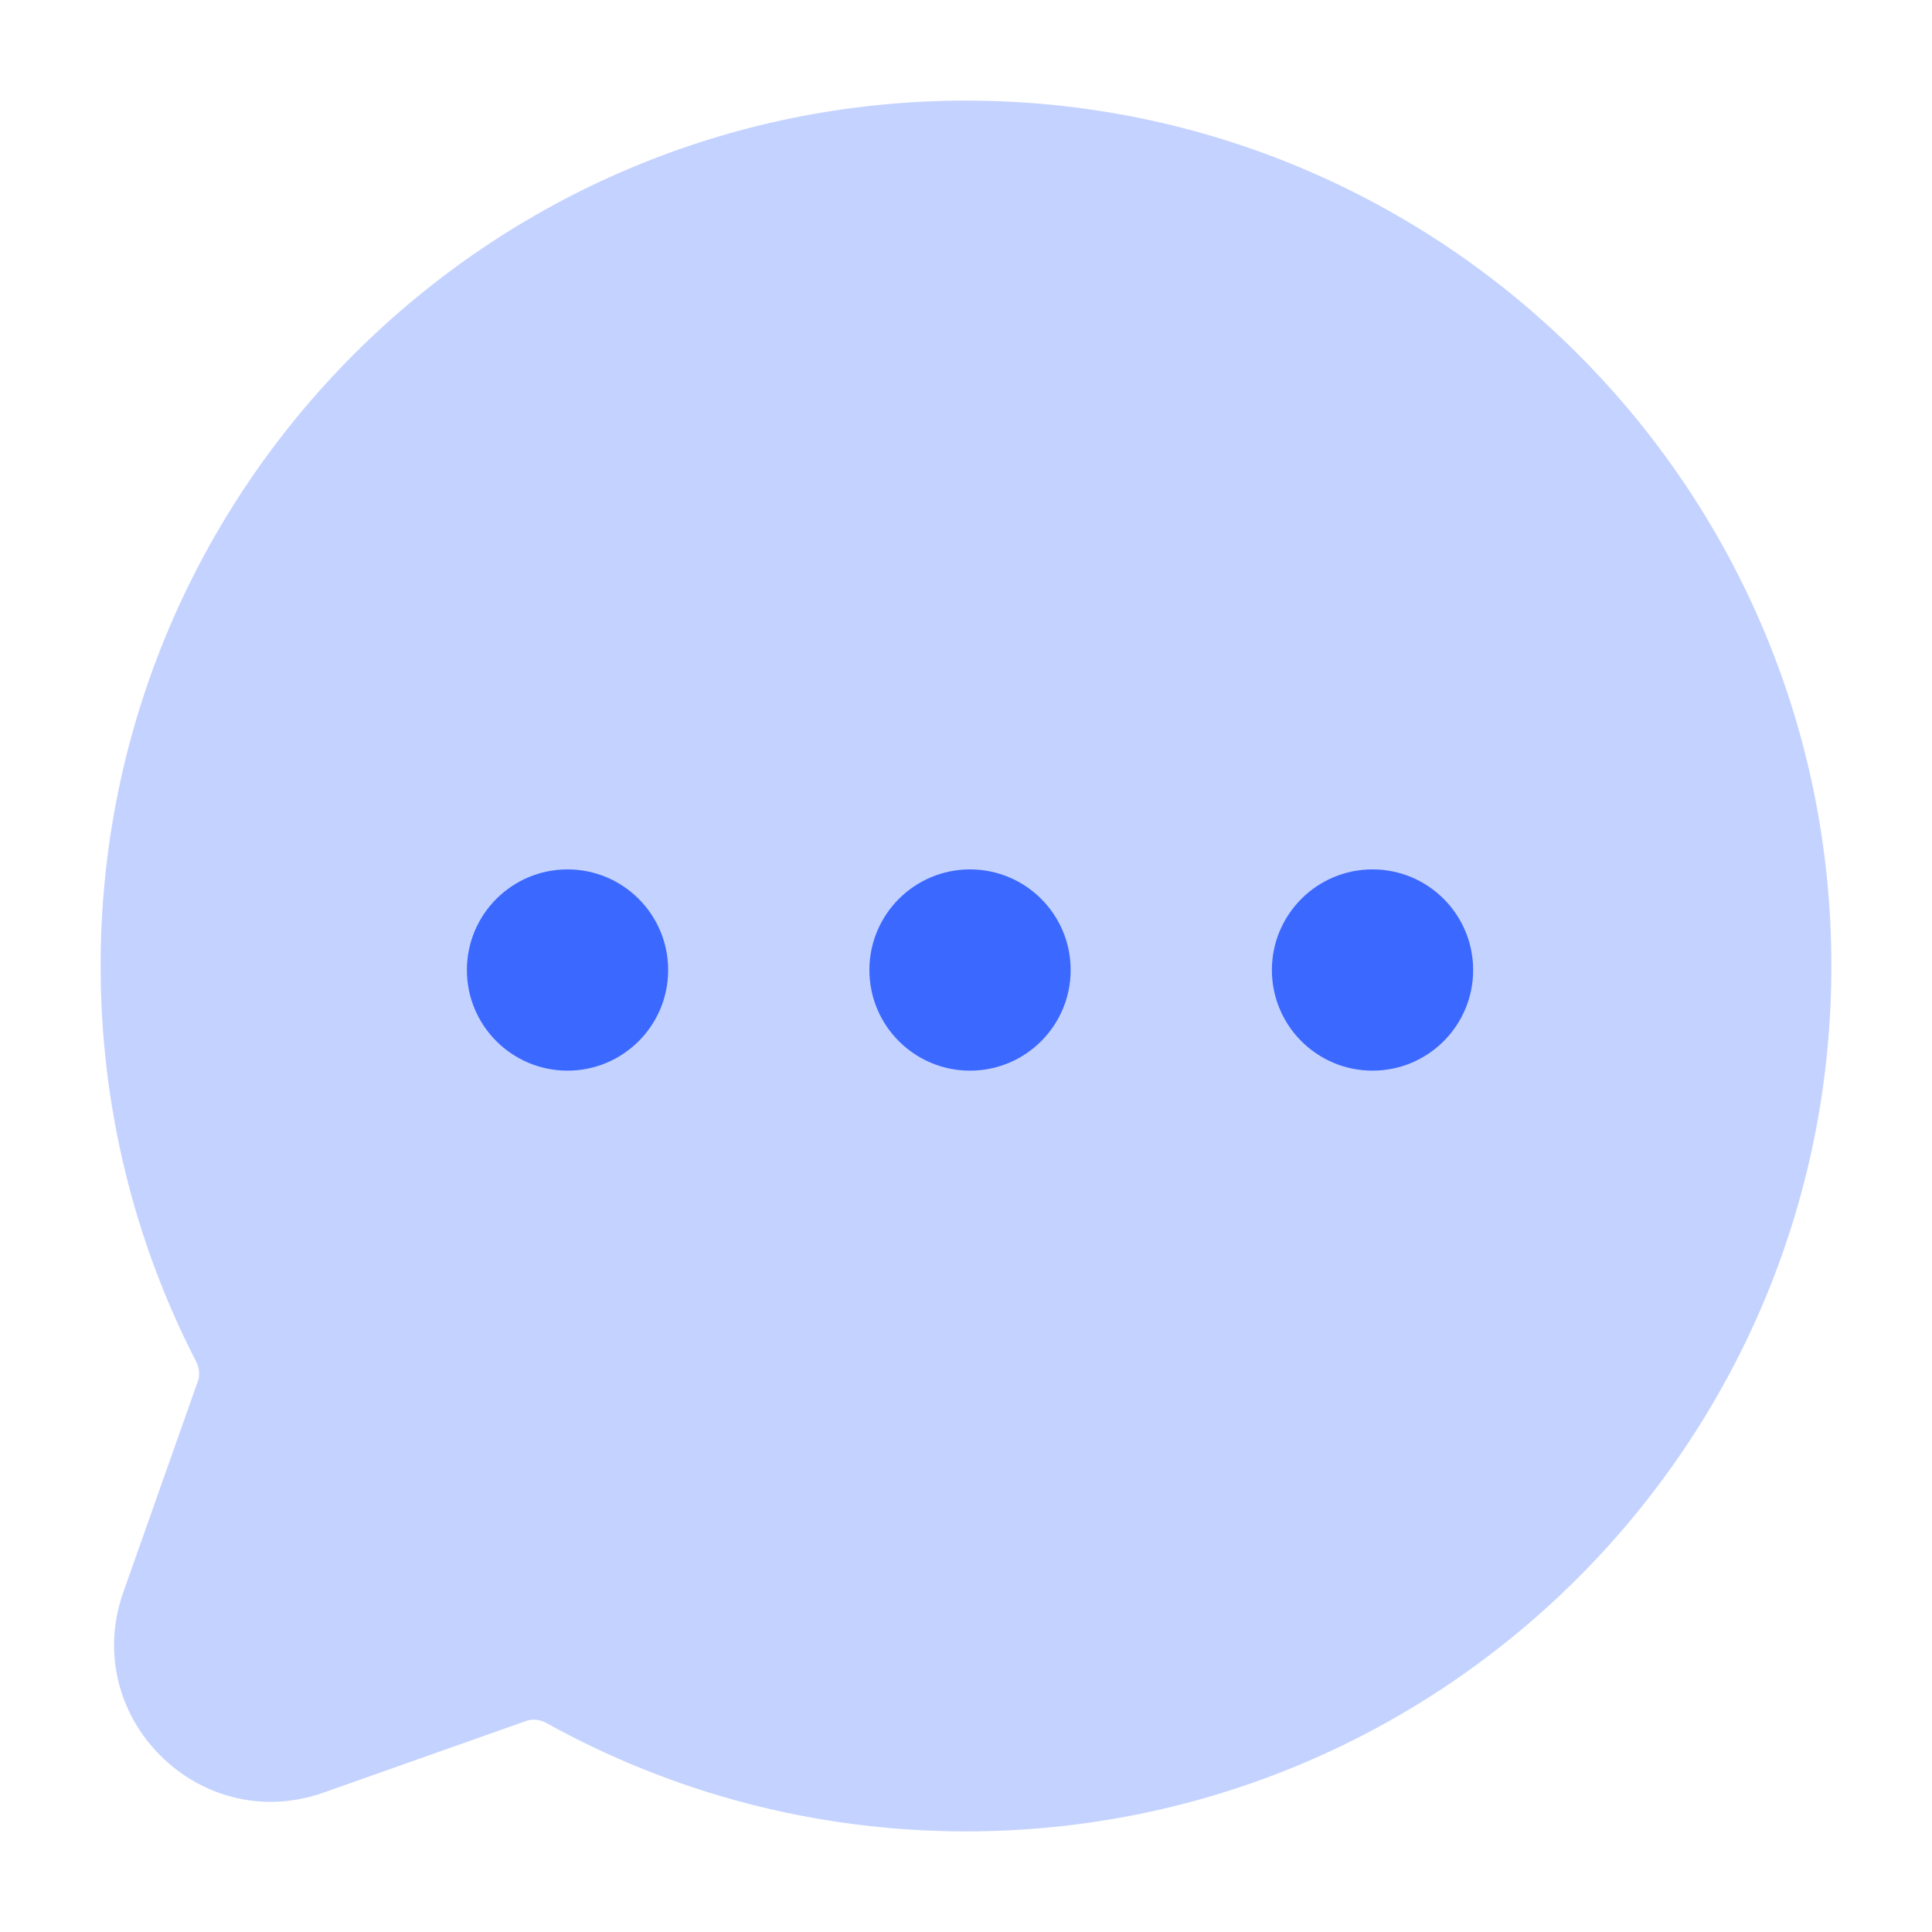 <svg width="24" height="24" viewBox="0 0 24 24" fill="none" xmlns="http://www.w3.org/2000/svg">
<path opacity="0.3" fill-rule="evenodd" clip-rule="evenodd" d="M12 1.25C6.063 1.25 1.25 6.063 1.25 12C1.25 13.767 1.677 15.437 2.434 16.909C2.481 17.001 2.482 17.089 2.46 17.152L1.532 19.779C0.986 21.325 2.475 22.814 4.02 22.268L6.543 21.376C6.608 21.353 6.7 21.355 6.795 21.408C8.338 22.263 10.113 22.75 12 22.75C17.937 22.75 22.75 17.937 22.75 12C22.75 6.063 17.937 1.25 12 1.25Z" fill="#3B68FF"/>
<circle cx="7.05" cy="12.05" r="1.25" fill="#3B68FF"/>
<circle cx="12.05" cy="12.05" r="1.25" fill="#3B68FF"/>
<circle cx="17.05" cy="12.05" r="1.25" fill="#3B68FF"/>
</svg>
